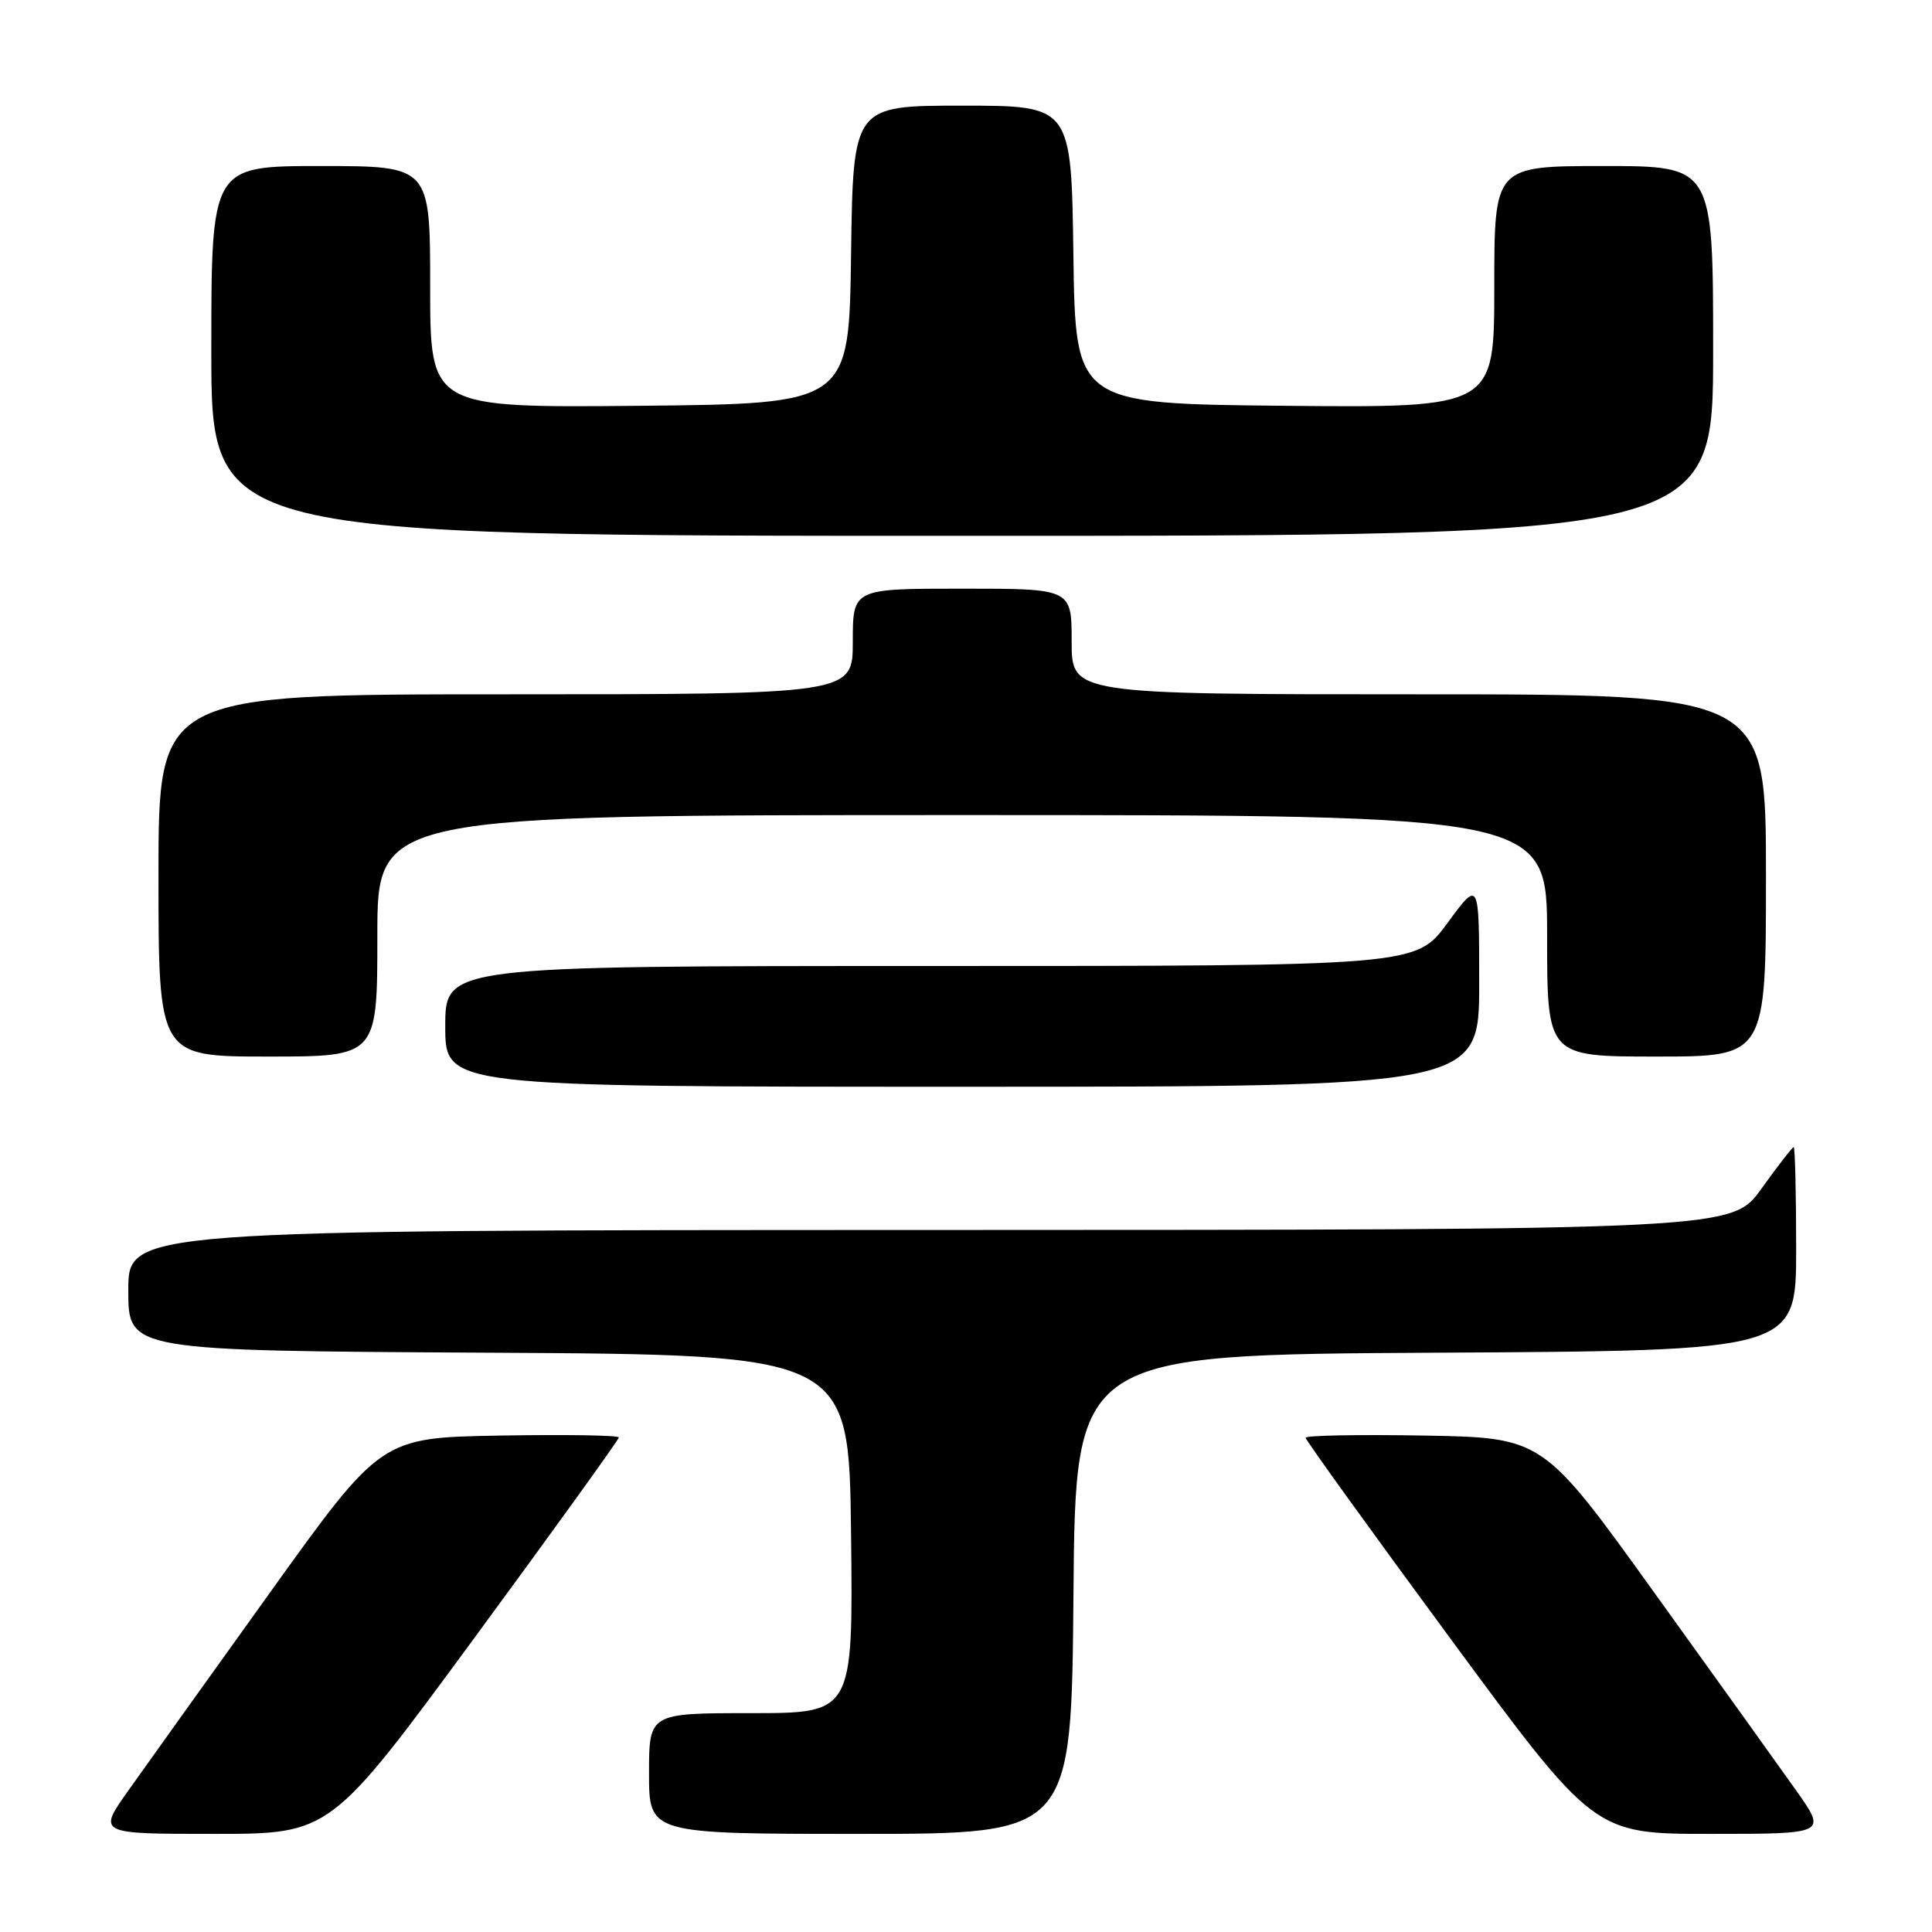 <?xml version="1.0" encoding="UTF-8" standalone="no"?>
<!DOCTYPE svg PUBLIC "-//W3C//DTD SVG 1.1//EN" "http://www.w3.org/Graphics/SVG/1.1/DTD/svg11.dtd" >
<svg xmlns="http://www.w3.org/2000/svg" xmlns:xlink="http://www.w3.org/1999/xlink" version="1.1" viewBox="0 0 256 256">
 <g >
 <path fill="currentColor"
d=" M 62.89 216.99 C 73.40 202.69 82.00 190.75 82.00 190.47 C 82.00 190.18 74.91 190.07 66.25 190.22 C 50.50 190.50 50.50 190.50 35.79 211.00 C 27.70 222.28 19.25 234.09 17.01 237.25 C 12.93 243.00 12.93 243.00 28.36 243.00 C 43.78 243.00 43.78 243.00 62.89 216.99 Z  M 142.24 211.25 C 142.50 179.50 142.50 179.50 190.25 179.24 C 238.00 178.98 238.00 178.98 238.00 165.49 C 238.00 158.07 237.85 152.00 237.67 152.00 C 237.50 152.00 235.58 154.47 233.42 157.48 C 229.50 162.96 229.50 162.96 123.25 162.98 C 17.00 163.00 17.00 163.00 17.00 170.99 C 17.00 178.98 17.00 178.98 64.75 179.24 C 112.50 179.50 112.50 179.50 112.77 203.25 C 113.04 227.00 113.04 227.00 99.52 227.00 C 86.00 227.00 86.00 227.00 86.00 235.00 C 86.00 243.00 86.00 243.00 113.99 243.00 C 141.97 243.00 141.97 243.00 142.24 211.25 Z  M 238.00 237.25 C 235.76 234.09 227.30 222.28 219.18 211.00 C 204.44 190.50 204.44 190.50 188.72 190.22 C 180.07 190.07 173.00 190.20 173.00 190.51 C 173.00 190.81 181.60 202.75 192.12 217.03 C 211.24 243.00 211.24 243.00 226.65 243.00 C 242.07 243.00 242.07 243.00 238.00 237.25 Z  M 196.00 130.29 C 196.00 116.58 196.00 116.58 191.81 122.29 C 187.62 128.00 187.62 128.00 123.31 128.00 C 59.00 128.00 59.00 128.00 59.00 136.00 C 59.00 144.00 59.00 144.00 127.50 144.00 C 196.00 144.00 196.00 144.00 196.00 130.29 Z  M 50.00 124.00 C 50.00 108.00 50.00 108.00 127.50 108.00 C 205.00 108.00 205.00 108.00 205.00 124.00 C 205.00 140.00 205.00 140.00 219.50 140.00 C 234.00 140.00 234.00 140.00 234.00 116.00 C 234.00 92.00 234.00 92.00 188.00 92.00 C 142.00 92.00 142.00 92.00 142.00 85.00 C 142.00 78.00 142.00 78.00 127.50 78.00 C 113.00 78.00 113.00 78.00 113.00 85.00 C 113.00 92.00 113.00 92.00 67.00 92.00 C 21.00 92.00 21.00 92.00 21.00 116.00 C 21.00 140.00 21.00 140.00 35.50 140.00 C 50.00 140.00 50.00 140.00 50.00 124.00 Z  M 227.00 46.50 C 227.00 22.00 227.00 22.00 212.50 22.00 C 198.00 22.00 198.00 22.00 198.00 38.02 C 198.00 54.03 198.00 54.03 170.25 53.77 C 142.50 53.50 142.50 53.50 142.23 33.75 C 141.96 14.00 141.96 14.00 127.50 14.00 C 113.04 14.00 113.04 14.00 112.77 33.75 C 112.50 53.50 112.50 53.50 84.75 53.77 C 57.00 54.03 57.00 54.03 57.00 38.02 C 57.00 22.00 57.00 22.00 42.50 22.00 C 28.00 22.00 28.00 22.00 28.00 46.50 C 28.00 71.00 28.00 71.00 127.50 71.00 C 227.00 71.00 227.00 71.00 227.00 46.50 Z "/>
</g>
</svg>